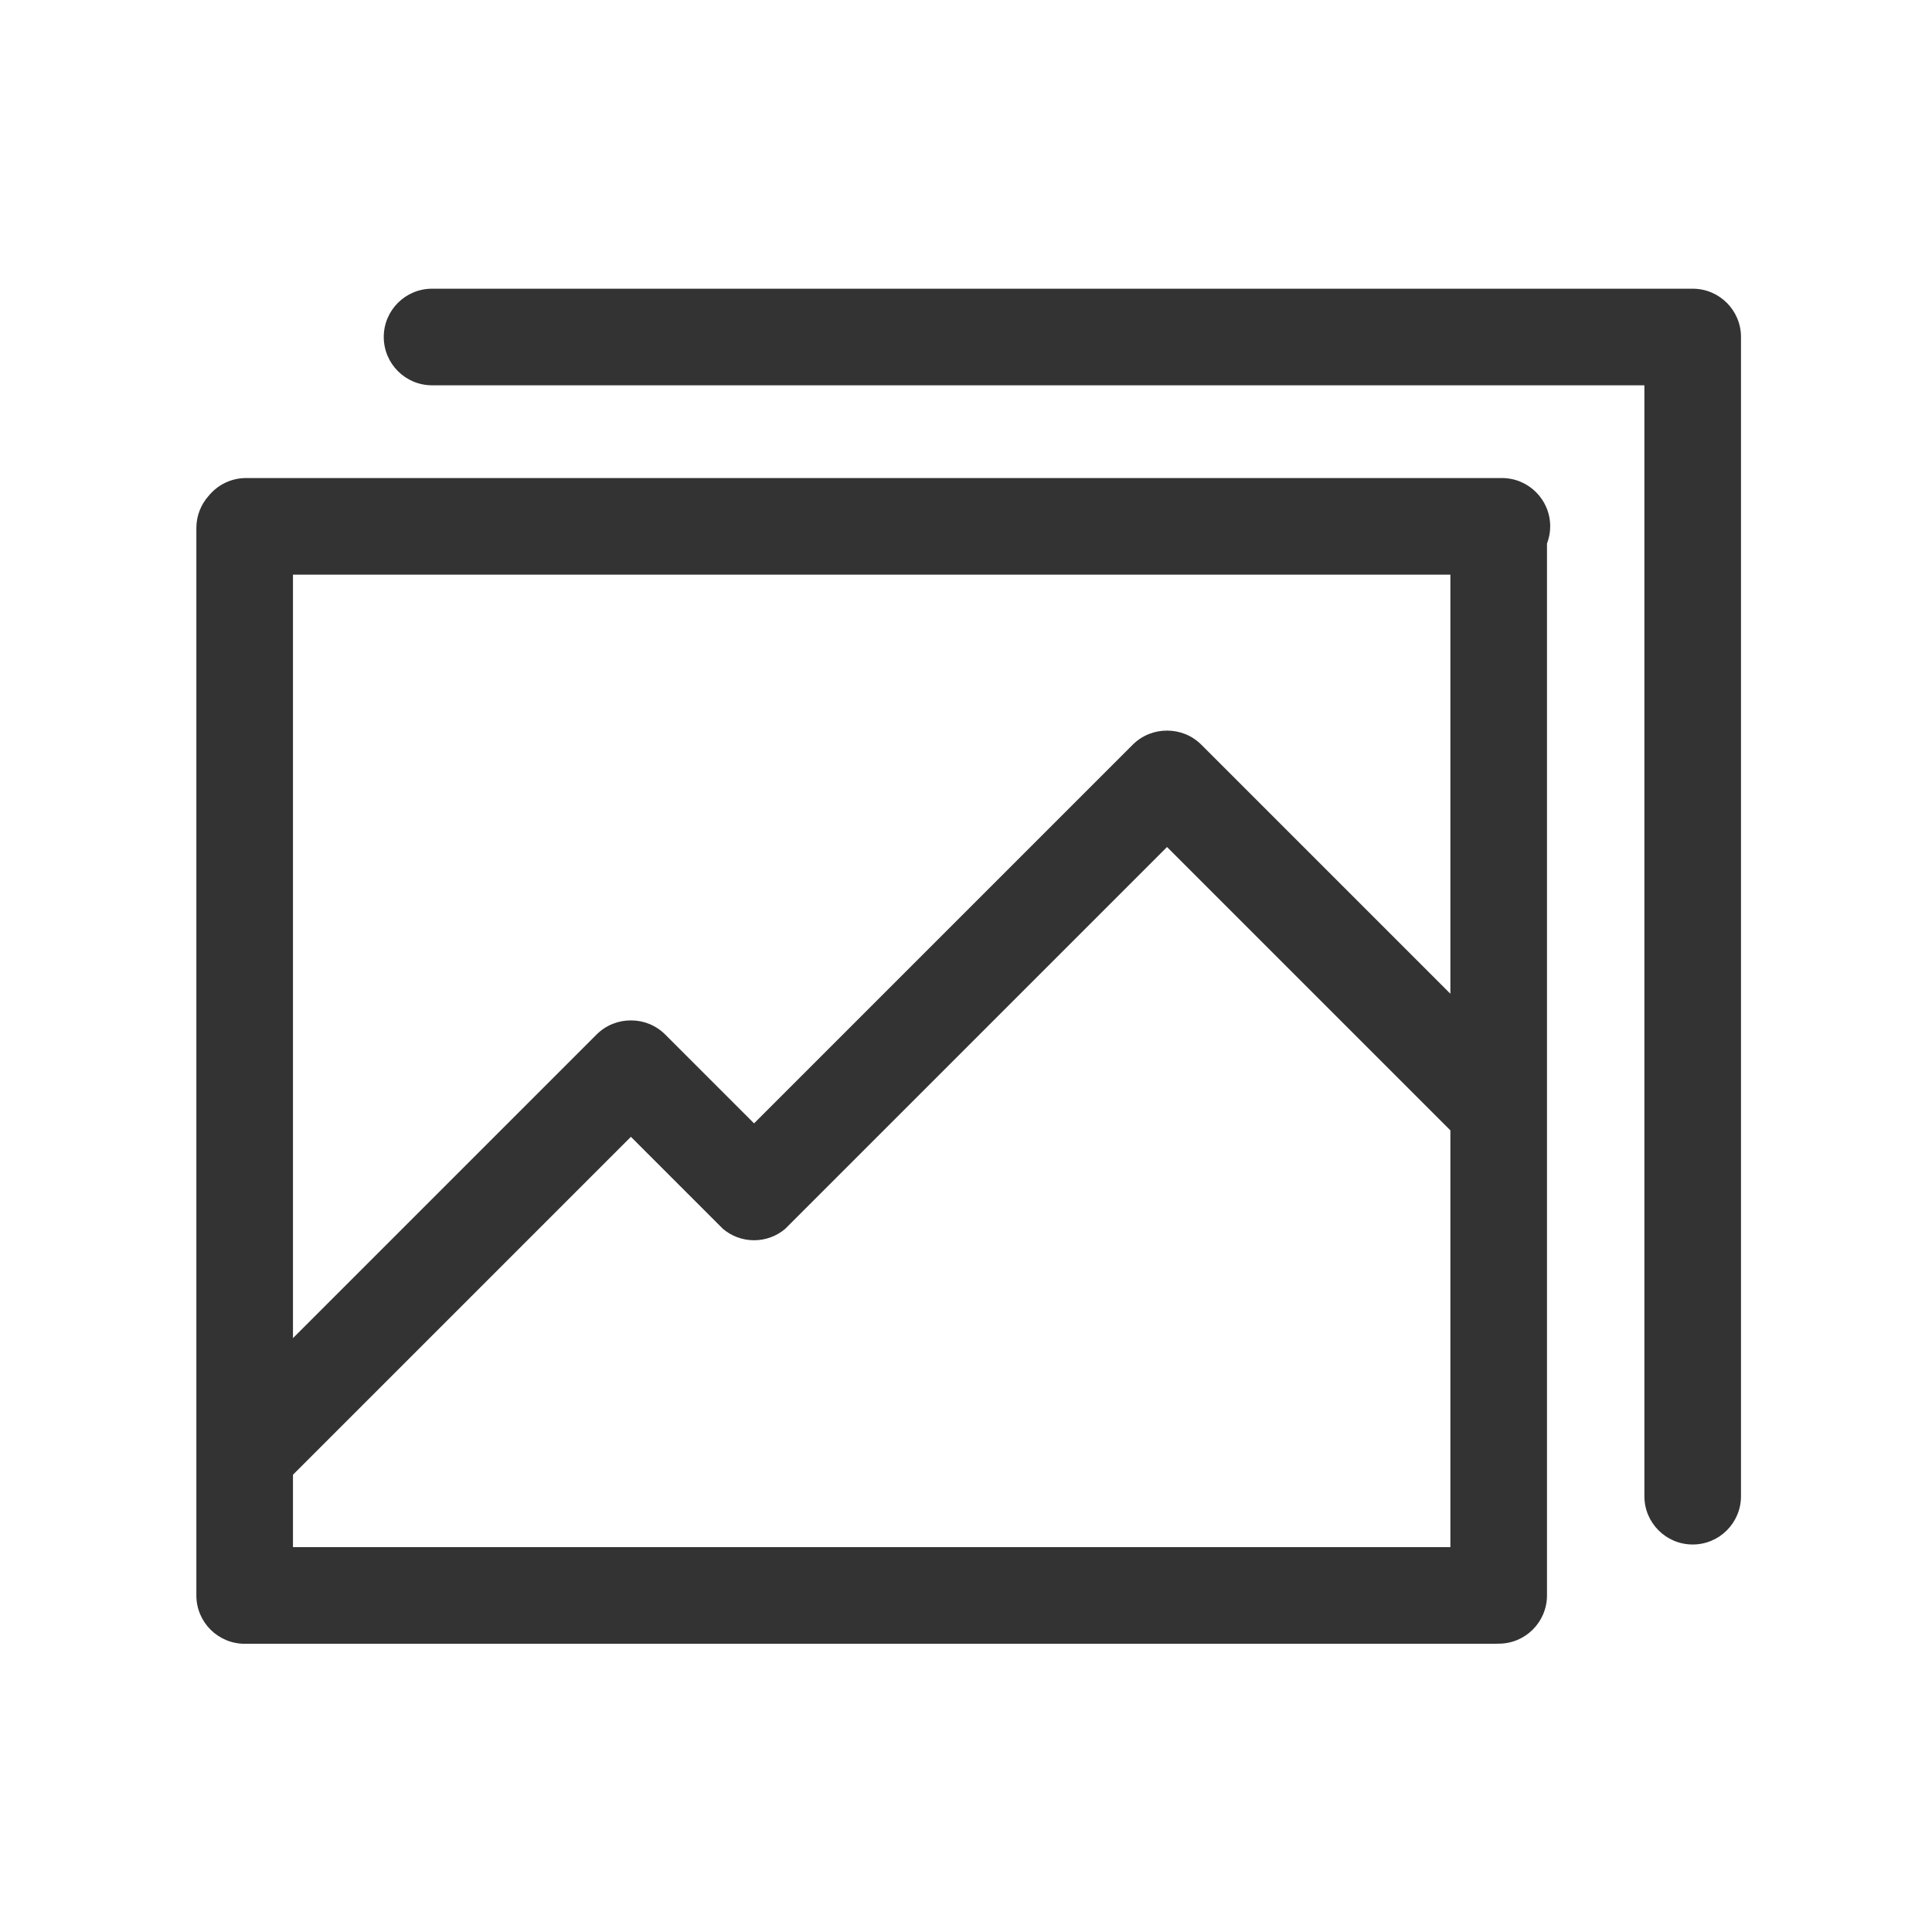 <?xml version="1.0" standalone="no"?><!-- Generator: Adobe Fireworks CS6, Export SVG Extension by Aaron Beall (http://fireworks.abeall.com) . Version: 0.6.1  --><!DOCTYPE svg PUBLIC "-//W3C//DTD SVG 1.1//EN" "http://www.w3.org/Graphics/SVG/1.1/DTD/svg11.dtd"><svg id="Raichu-Icons.fw-picture" viewBox="0 0 400 400" style="background-color:#ffffff00" version="1.1"	xmlns="http://www.w3.org/2000/svg" xmlns:xlink="http://www.w3.org/1999/xlink" xml:space="preserve"	x="0px" y="0px" width="400px" height="400px">	<g id="Layer%20157">		<path d="M 310.954 98.974 L 50.954 98.974 C 47.833 98.974 45.047 100.404 43.214 102.644 C 41.628 104.413 40.656 106.744 40.656 109.307 L 40.656 330.307 C 40.656 330.31 40.656 330.312 40.656 330.315 C 40.656 330.318 40.656 330.321 40.656 330.325 C 40.656 335.848 45.133 340.325 50.656 340.325 L 309.656 340.325 C 309.823 340.325 309.985 340.308 310.149 340.3 C 310.196 340.3 310.24 340.307 310.287 340.307 C 315.81 340.307 320.287 335.83 320.287 330.307 L 320.287 112.541 C 320.711 111.432 320.954 110.232 320.954 108.974 C 320.954 103.451 316.477 98.974 310.954 98.974 ZM 60.656 118.974 L 300.287 118.974 L 300.287 205.748 L 248.73 154.191 C 246.767 152.228 244.192 151.254 241.62 151.264 C 239.047 151.254 236.472 152.228 234.509 154.191 L 156.12 232.581 L 137.73 214.191 C 135.767 212.228 133.192 211.254 130.62 211.264 C 128.047 211.254 125.472 212.228 123.509 214.191 L 60.656 277.045 L 60.656 118.974 ZM 60.656 305.329 L 130.62 235.366 L 141.977 246.724 L 148.481 253.227 L 149.674 254.42 C 151.416 255.891 153.663 256.781 156.12 256.781 C 158.57 256.781 160.811 255.897 162.55 254.435 L 163.774 253.21 L 170.261 246.723 L 241.62 175.366 L 300.287 234.032 L 300.287 320.325 L 60.656 320.325 L 60.656 305.329 Z" fill="#333333"/>		<path d="M 350.454 59.773 L 89.454 59.773 C 83.93 59.773 79.454 64.249 79.454 69.772 C 79.454 75.295 83.93 79.772 89.454 79.772 L 340.454 79.772 L 340.454 309.772 C 340.454 315.295 344.93 319.772 350.454 319.772 C 355.977 319.772 360.454 315.295 360.454 309.772 L 360.454 69.772 C 360.454 64.249 355.977 59.773 350.454 59.773 Z" fill="#333333"/>	</g></svg>